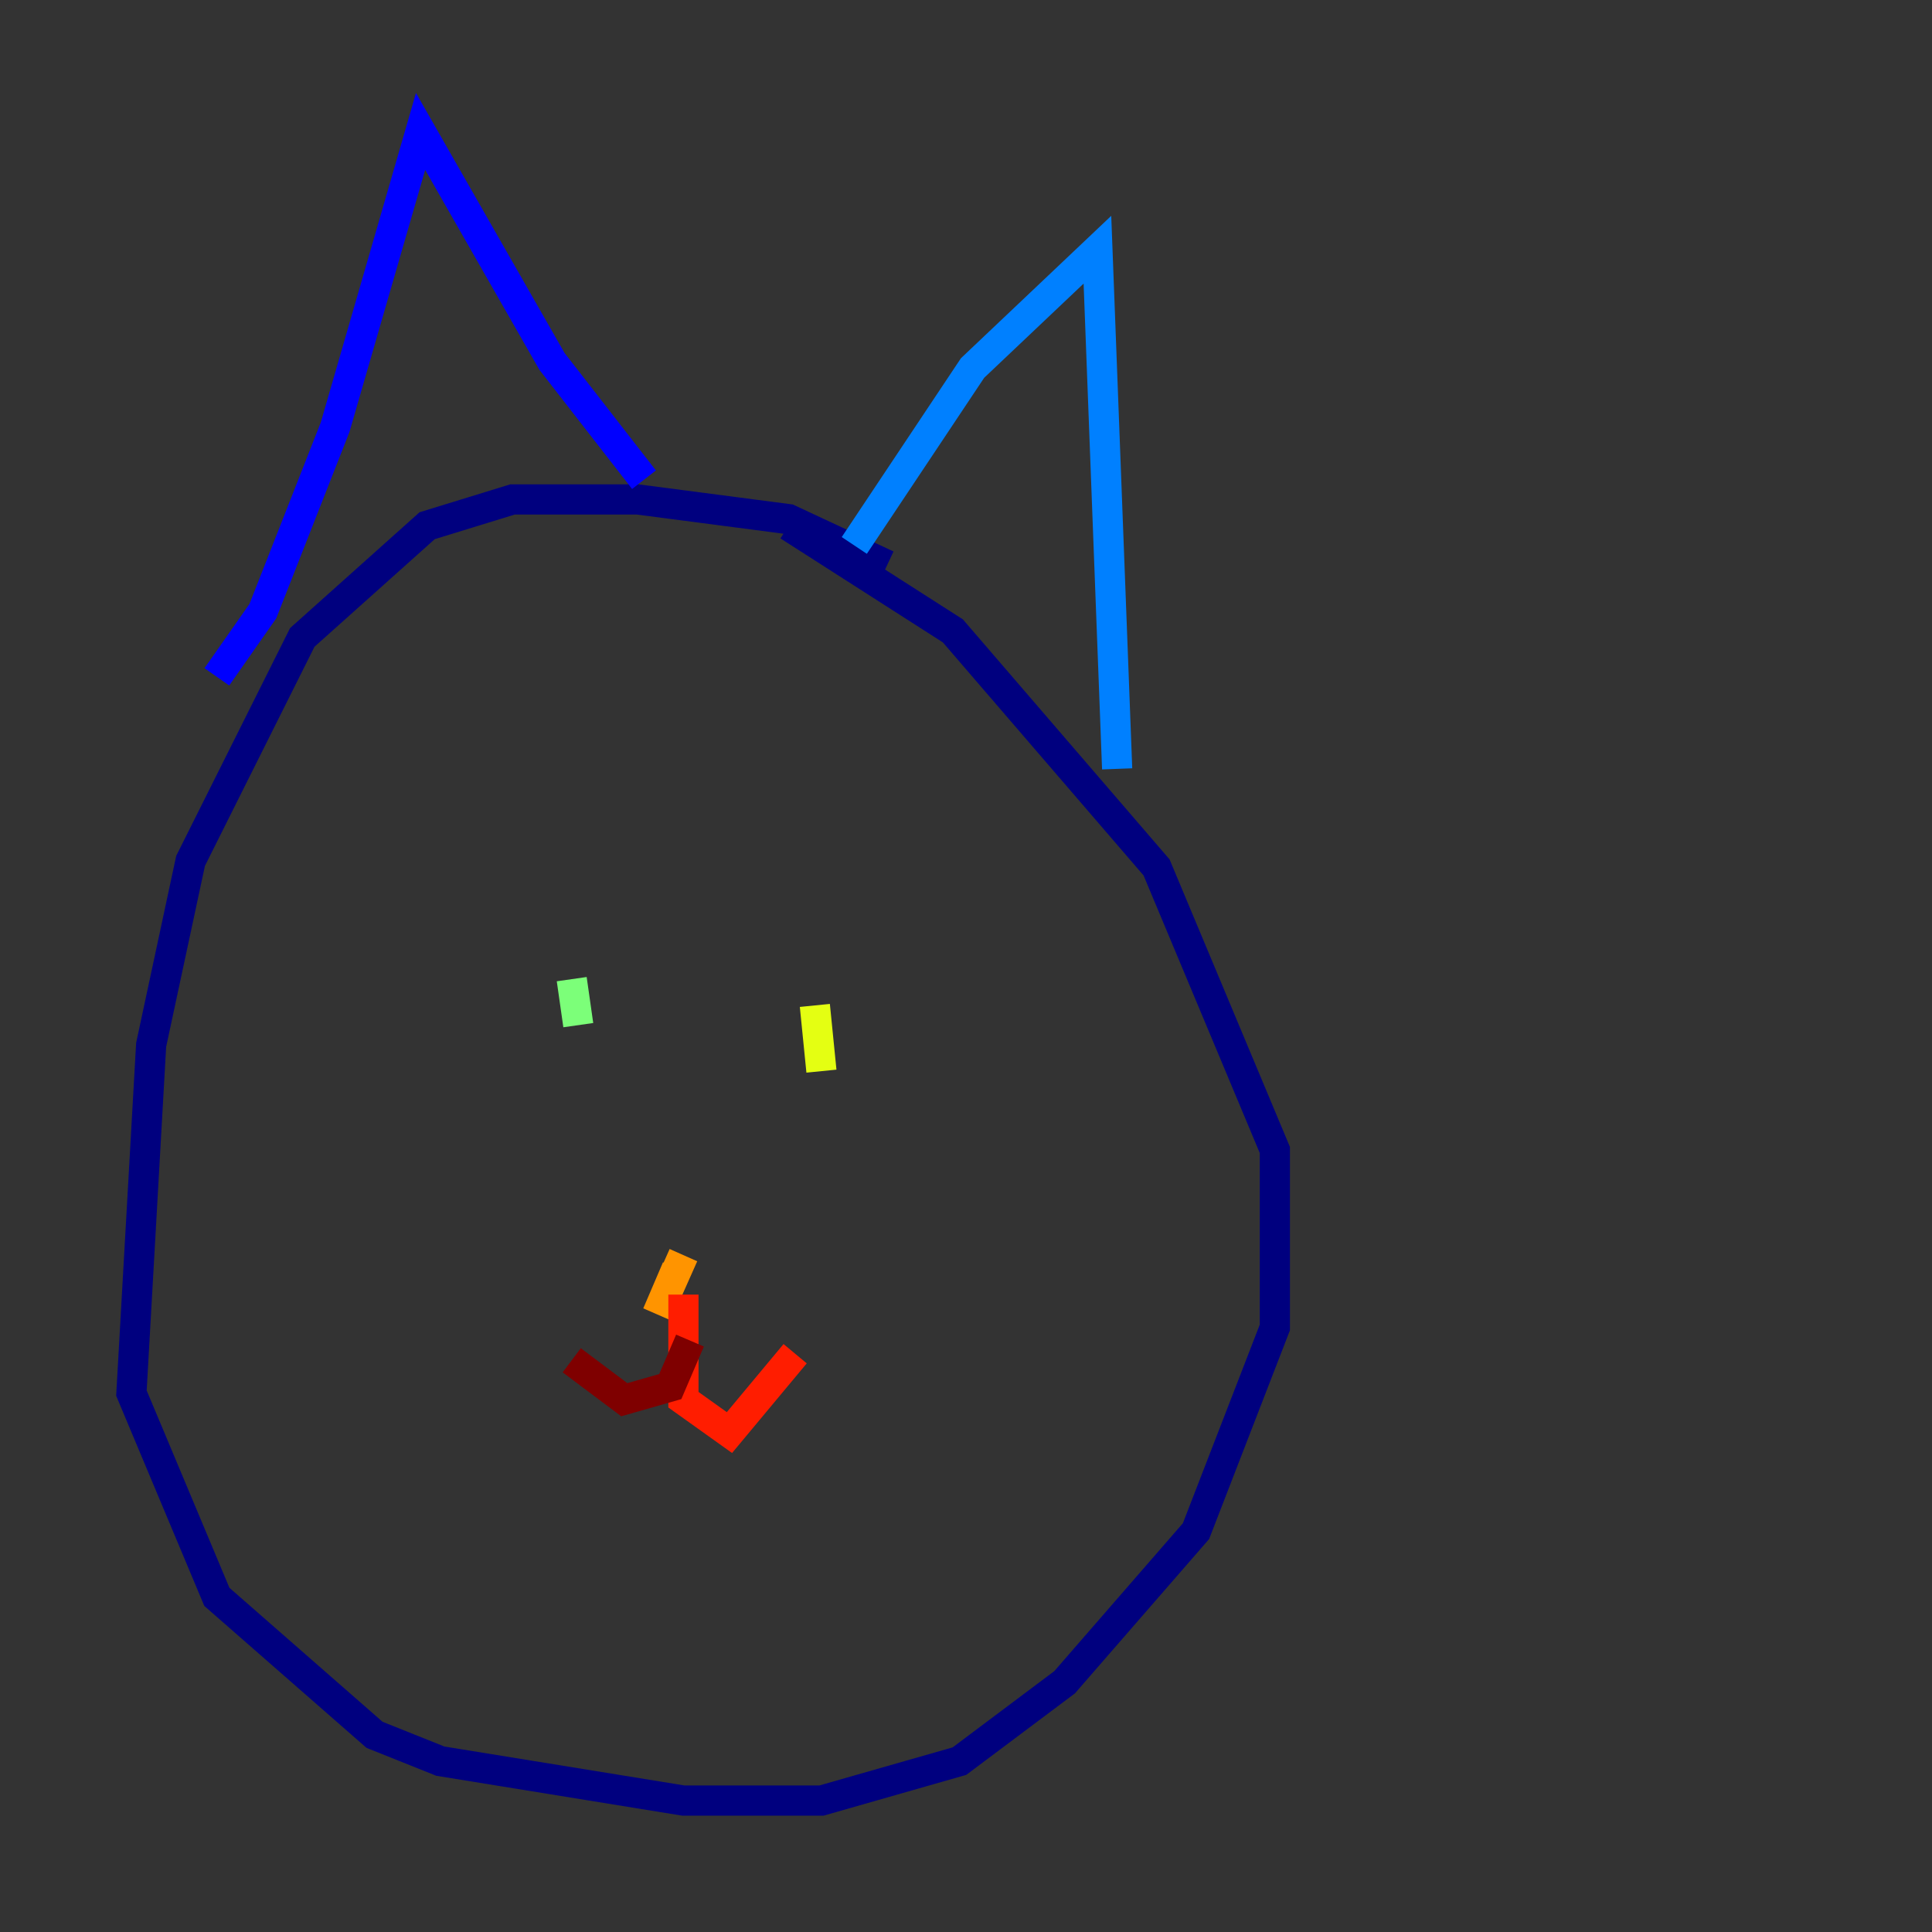 <?xml version="1.0" encoding="utf-8" ?>
<svg baseProfile="tiny" height="128" version="1.2" viewBox="0,0,128,128" width="128" xmlns="http://www.w3.org/2000/svg" xmlns:ev="http://www.w3.org/2001/xml-events" xmlns:xlink="http://www.w3.org/1999/xlink"><rect x="0" y="0" width="128" height="128" fill="#333333" stroke="none"/><defs /><polyline fill="none" points="58.776,37.442 52.245,34.395 42.231,33.088 33.959,33.088 28.299,34.83 20.027,42.231 12.626,57.034 10.014,69.225 8.707,92.299 14.367,105.796 24.816,114.939 29.17,116.68 45.279,119.293 54.422,119.293 63.565,116.68 70.531,111.456 79.238,101.442 84.463,87.946 84.463,76.191 76.626,57.469 63.129,41.796 52.245,34.83" stroke="#00007f" stroke-width="2" /><polyline fill="none" points="14.367,44.843 17.415,40.49 22.204,28.299 27.864,8.707 36.571,23.946 42.667,31.782" stroke="#0000ff" stroke-width="2" /><polyline fill="none" points="56.599,36.136 64.435,24.381 72.707,16.544 74.014,50.939" stroke="#0080ff" stroke-width="2" /><polyline fill="none" points="34.83,64.0 34.83,64.0" stroke="#15ffe1" stroke-width="2" /><polyline fill="none" points="37.878,64.871 38.313,67.918" stroke="#7cff79" stroke-width="2" /><polyline fill="none" points="53.986,66.612 54.422,70.966" stroke="#e4ff12" stroke-width="2" /><polyline fill="none" points="44.843,84.027 43.537,87.075 45.279,83.156" stroke="#ff9400" stroke-width="2" /><polyline fill="none" points="45.279,85.769 45.279,92.735 48.327,94.912 52.68,89.687" stroke="#ff1d00" stroke-width="2" /><polyline fill="none" points="45.714,88.816 44.408,91.864 41.361,92.735 37.878,90.122" stroke="#7f0000" stroke-width="2" /></svg>
